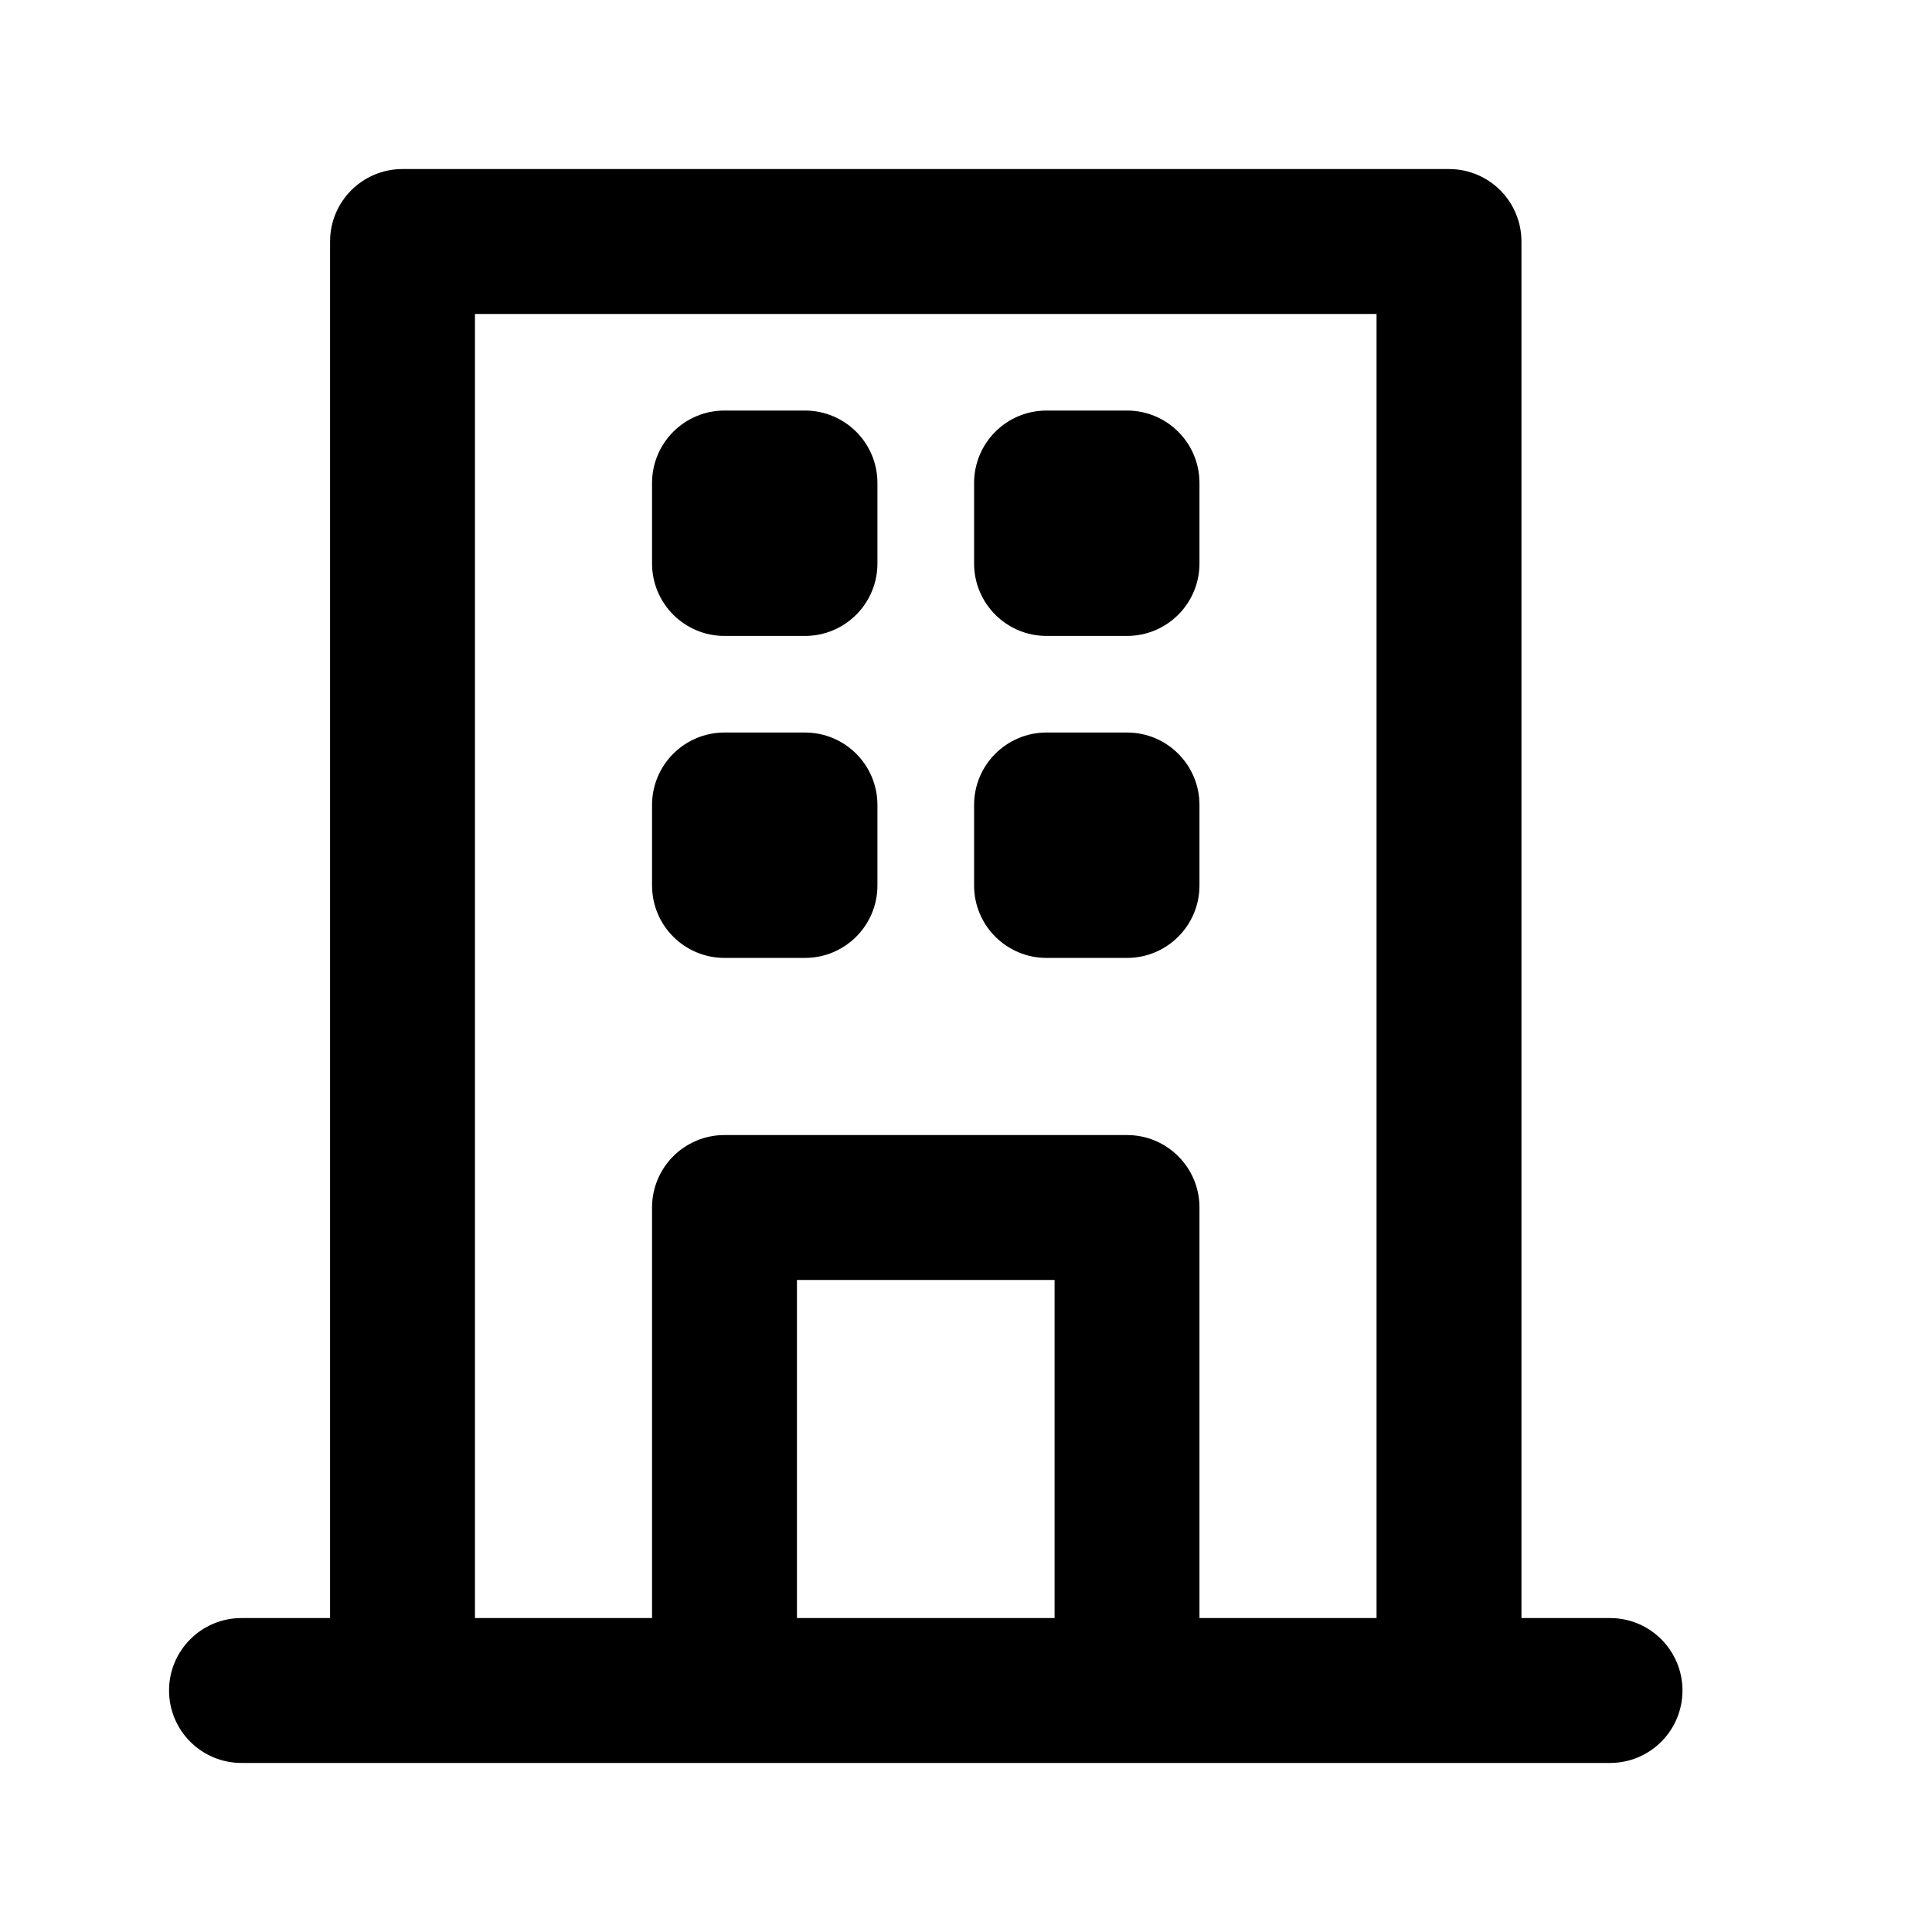 <?xml version="1.0" encoding="utf-8"?>
<!-- Generated by IcoMoon.io -->
<!DOCTYPE svg PUBLIC "-//W3C//DTD SVG 1.1//EN" "http://www.w3.org/Graphics/SVG/1.1/DTD/svg11.dtd">
<svg version="1.1" xmlns="http://www.w3.org/2000/svg" xmlns:xlink="http://www.w3.org/1999/xlink" width="32" height="32" viewBox="0 0 32 32">
<path d="M13.333 12.133h-1.333c-0.663 0-1.2 0.537-1.2 1.2v1.333c0 0.663 0.537 1.2 1.2 1.2h1.333c0.663 0 1.2-0.537 1.2-1.2v-1.333c0-0.663-0.537-1.2-1.2-1.2z"></path>
<path d="M18.667 12.133h-1.333c-0.663 0-1.2 0.537-1.2 1.2v1.333c0 0.663 0.537 1.2 1.2 1.2h1.333c0.663 0 1.2-0.537 1.2-1.2v-1.333c0-0.663-0.537-1.2-1.2-1.2z"></path>
<path d="M13.333 6.8h-1.333c-0.663 0-1.2 0.537-1.2 1.2v1.333c0 0.663 0.537 1.2 1.2 1.2h1.333c0.663 0 1.2-0.537 1.2-1.2v-1.333c0-0.663-0.537-1.2-1.2-1.2z"></path>
<path d="M18.667 6.8h-1.333c-0.663 0-1.2 0.537-1.2 1.2v1.333c0 0.663 0.537 1.2 1.2 1.2h1.333c0.663 0 1.2-0.537 1.2-1.2v-1.333c0-0.663-0.537-1.2-1.2-1.2z"></path>
<path d="M26.667 26.8h-1.467v-22.8c0-0.663-0.537-1.2-1.2-1.2h-17.333c-0.663 0-1.2 0.537-1.2 1.2v22.8h-1.467c-0.663 0-1.2 0.537-1.2 1.2s0.537 1.2 1.2 1.2h22.667c0.663 0 1.2-0.537 1.2-1.2s-0.537-1.2-1.2-1.2zM13.2 26.8v-5.6h4.267v5.6h-4.267zM19.867 26.8v-6.8c0-0.663-0.537-1.2-1.2-1.2h-6.667c-0.663 0-1.2 0.537-1.2 1.2v6.8h-2.933v-21.6h14.933v21.6h-2.933z"></path>
</svg>
